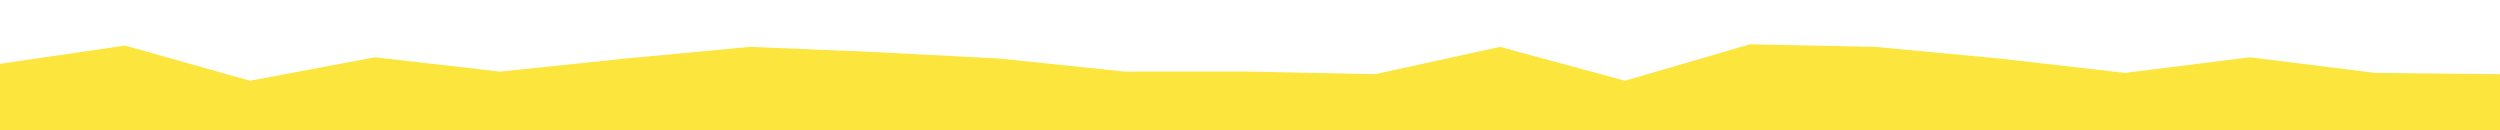 <svg xmlns="http://www.w3.org/2000/svg" xmlns:xlink="http://www.w3.org/1999/xlink" id="visual" width="1920" height="100" version="1.1" viewBox="0 0 1920 100"><path fill="#fce53d" stroke-linecap="square" stroke-linejoin="bevel" d="M0 49L96 35L192 62L288 44L384 55L480 45L576 36L672 40L768 45L864 55L960 55L1056 57L1152 36L1248 62L1344 34L1440 36L1536 45L1632 56L1728 44L1824 56L1920 57L1920 101L1824 101L1728 101L1632 101L1536 101L1440 101L1344 101L1248 101L1152 101L1056 101L960 101L864 101L768 101L672 101L576 101L480 101L384 101L288 101L192 101L96 101L0 101Z"/></svg>
